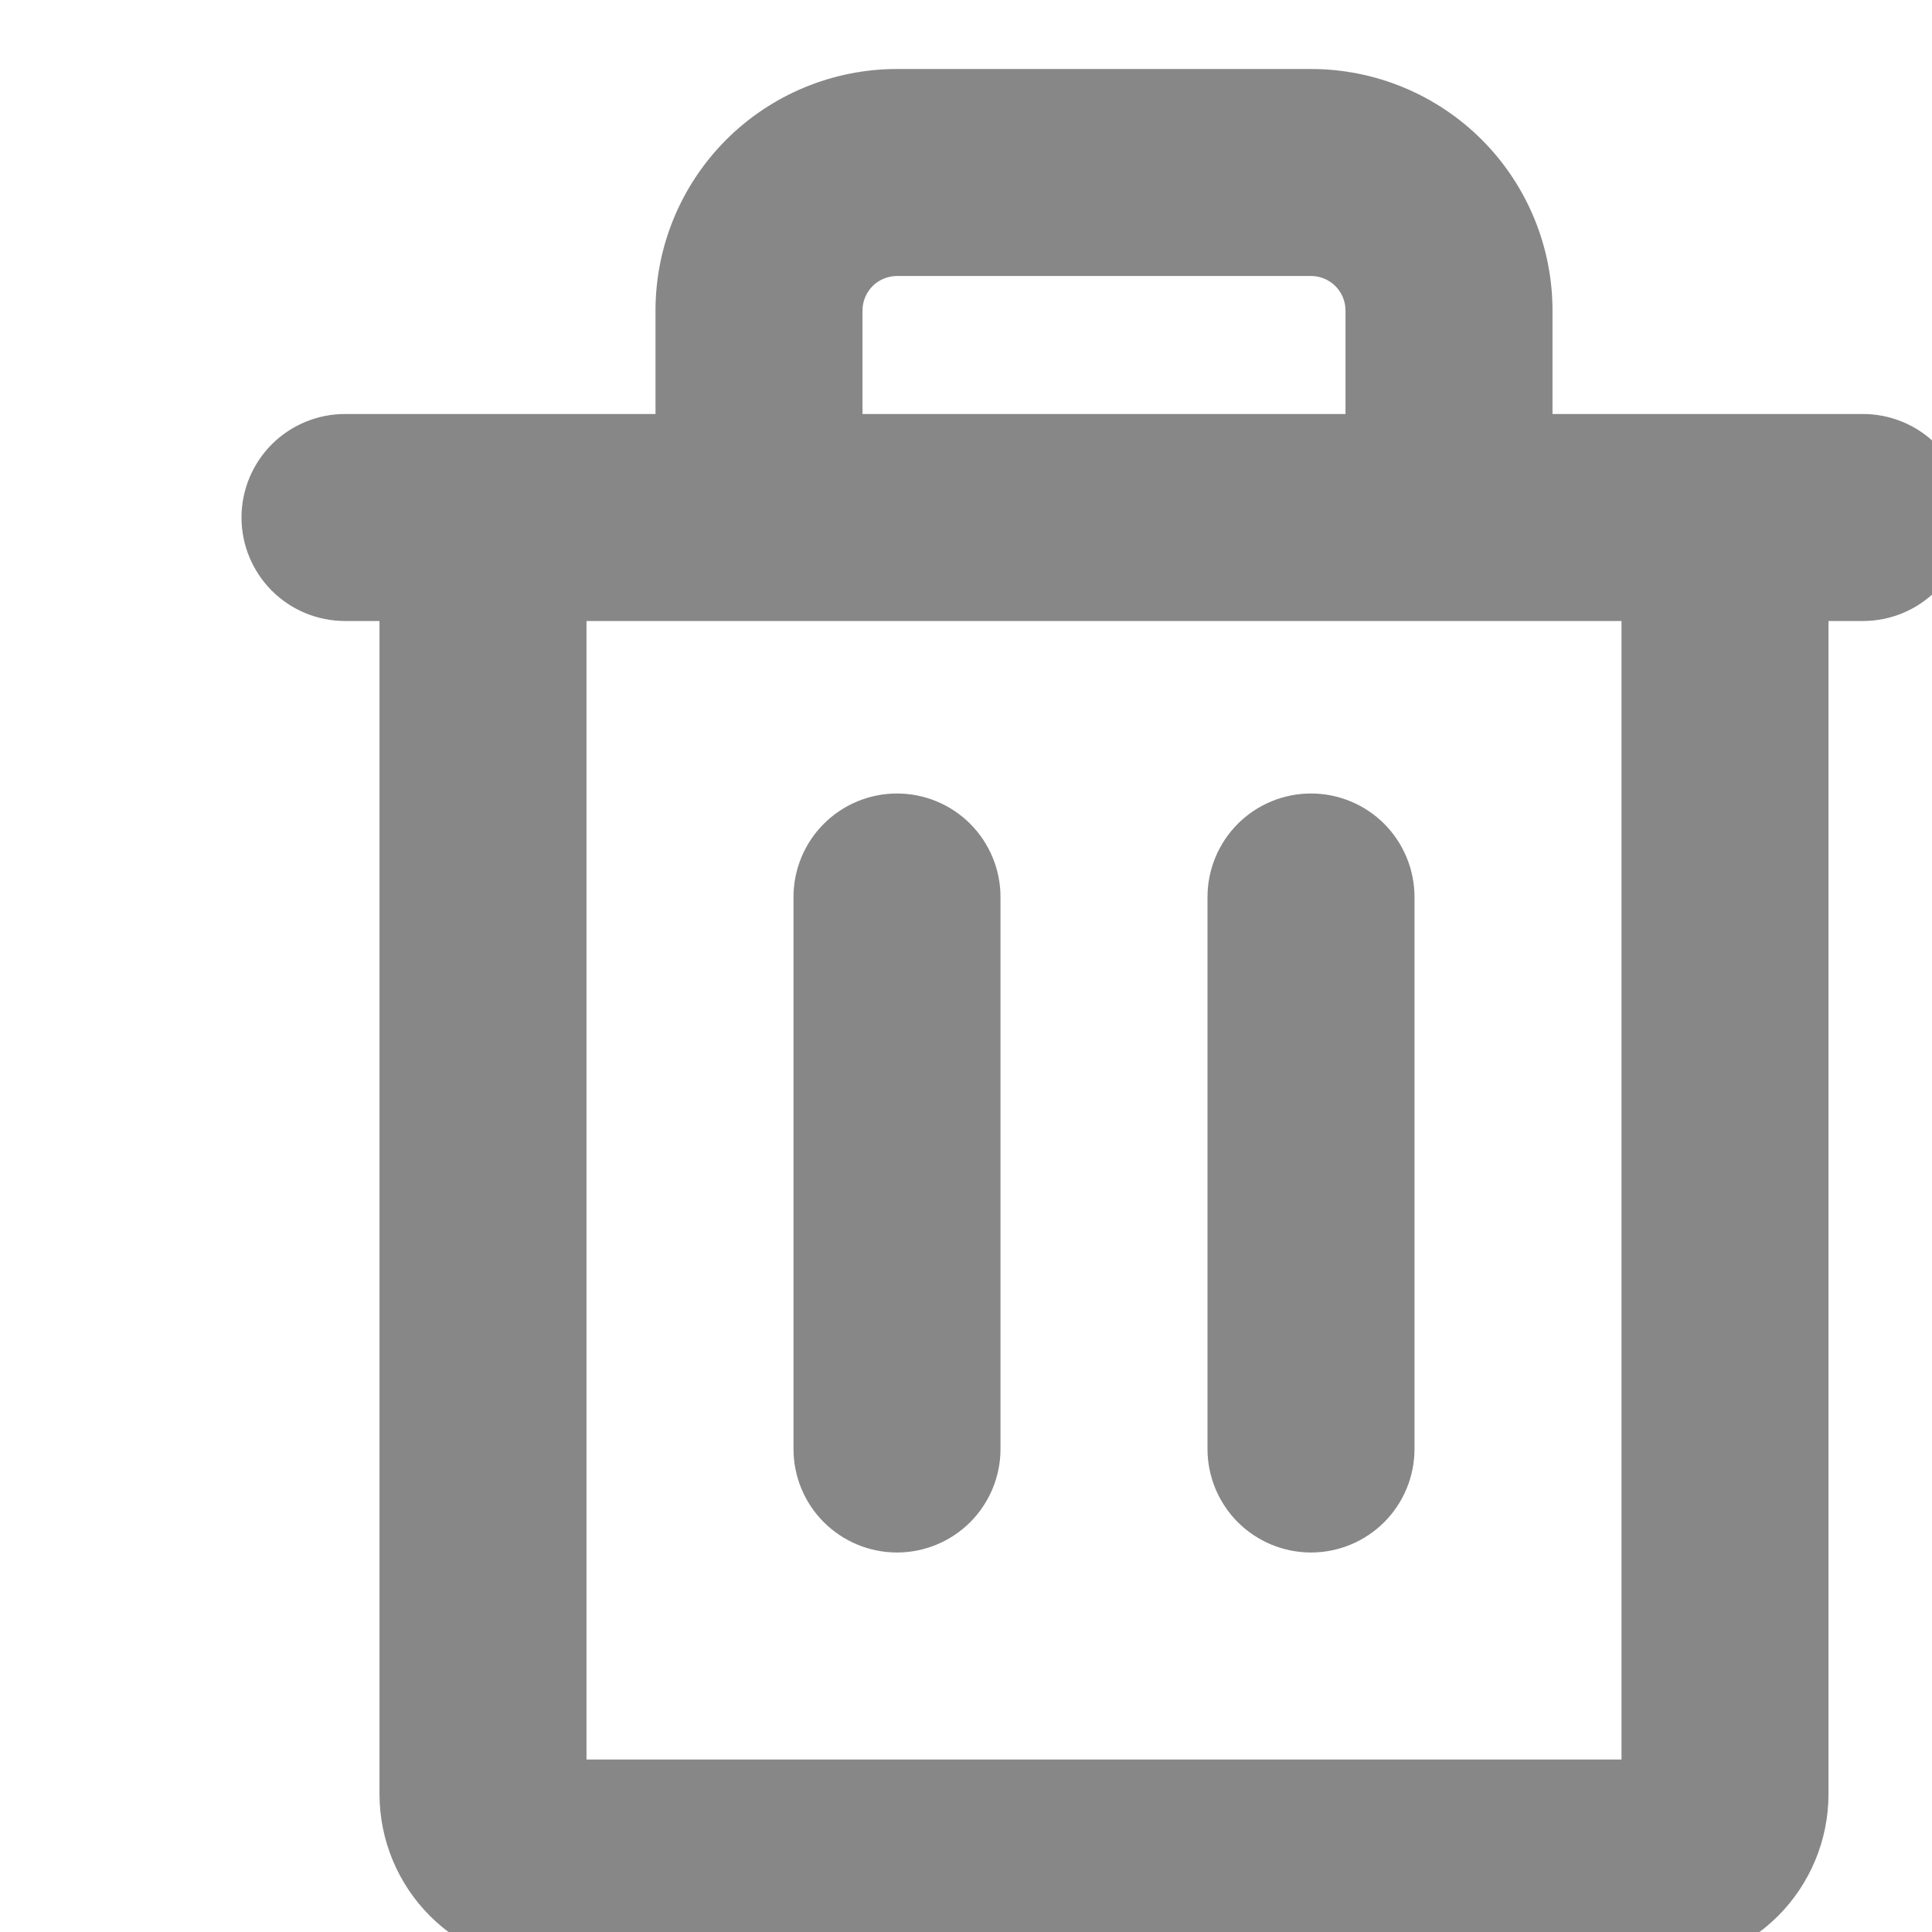 <svg width="15" height="15" viewBox="0 0 35 35" fill="none" xmlns="http://www.w3.org/2000/svg">
<path d="M33.75 7.5H28.125V5.625C28.125 4.465 27.664 3.352 26.844 2.531C26.023 1.711 24.91 1.25 23.75 1.25H16.25C15.09 1.25 13.977 1.711 13.156 2.531C12.336 3.352 11.875 4.465 11.875 5.625V7.5H6.25C5.753 7.5 5.276 7.698 4.924 8.049C4.573 8.401 4.375 8.878 4.375 9.375C4.375 9.872 4.573 10.349 4.924 10.701C5.276 11.053 5.753 11.25 6.25 11.25H6.875V32.5C6.875 33.329 7.204 34.124 7.79 34.71C8.376 35.296 9.171 35.625 10 35.625H30C30.829 35.625 31.624 35.296 32.21 34.71C32.796 34.124 33.125 33.329 33.125 32.5V11.25H33.75C34.247 11.25 34.724 11.053 35.076 10.701C35.428 10.349 35.625 9.872 35.625 9.375C35.625 8.878 35.428 8.401 35.076 8.049C34.724 7.698 34.247 7.5 33.75 7.5ZM15.625 5.625C15.625 5.459 15.691 5.3 15.808 5.183C15.925 5.066 16.084 5 16.25 5H23.75C23.916 5 24.075 5.066 24.192 5.183C24.309 5.3 24.375 5.459 24.375 5.625V7.5H15.625V5.625ZM29.375 31.875H10.625V11.25H29.375V31.875ZM18.125 16.25V26.25C18.125 26.747 17.927 27.224 17.576 27.576C17.224 27.927 16.747 28.125 16.25 28.125C15.753 28.125 15.276 27.927 14.924 27.576C14.572 27.224 14.375 26.747 14.375 26.25V16.25C14.375 15.753 14.572 15.276 14.924 14.924C15.276 14.572 15.753 14.375 16.25 14.375C16.747 14.375 17.224 14.572 17.576 14.924C17.927 15.276 18.125 15.753 18.125 16.25ZM25.625 16.25V26.25C25.625 26.747 25.427 27.224 25.076 27.576C24.724 27.927 24.247 28.125 23.75 28.125C23.253 28.125 22.776 27.927 22.424 27.576C22.073 27.224 21.875 26.747 21.875 26.25V16.25C21.875 15.753 22.073 15.276 22.424 14.924C22.776 14.572 23.253 14.375 23.75 14.375C24.247 14.375 24.724 14.572 25.076 14.924C25.427 15.276 25.625 15.753 25.625 16.25Z" fill="#878787"/>
</svg>
